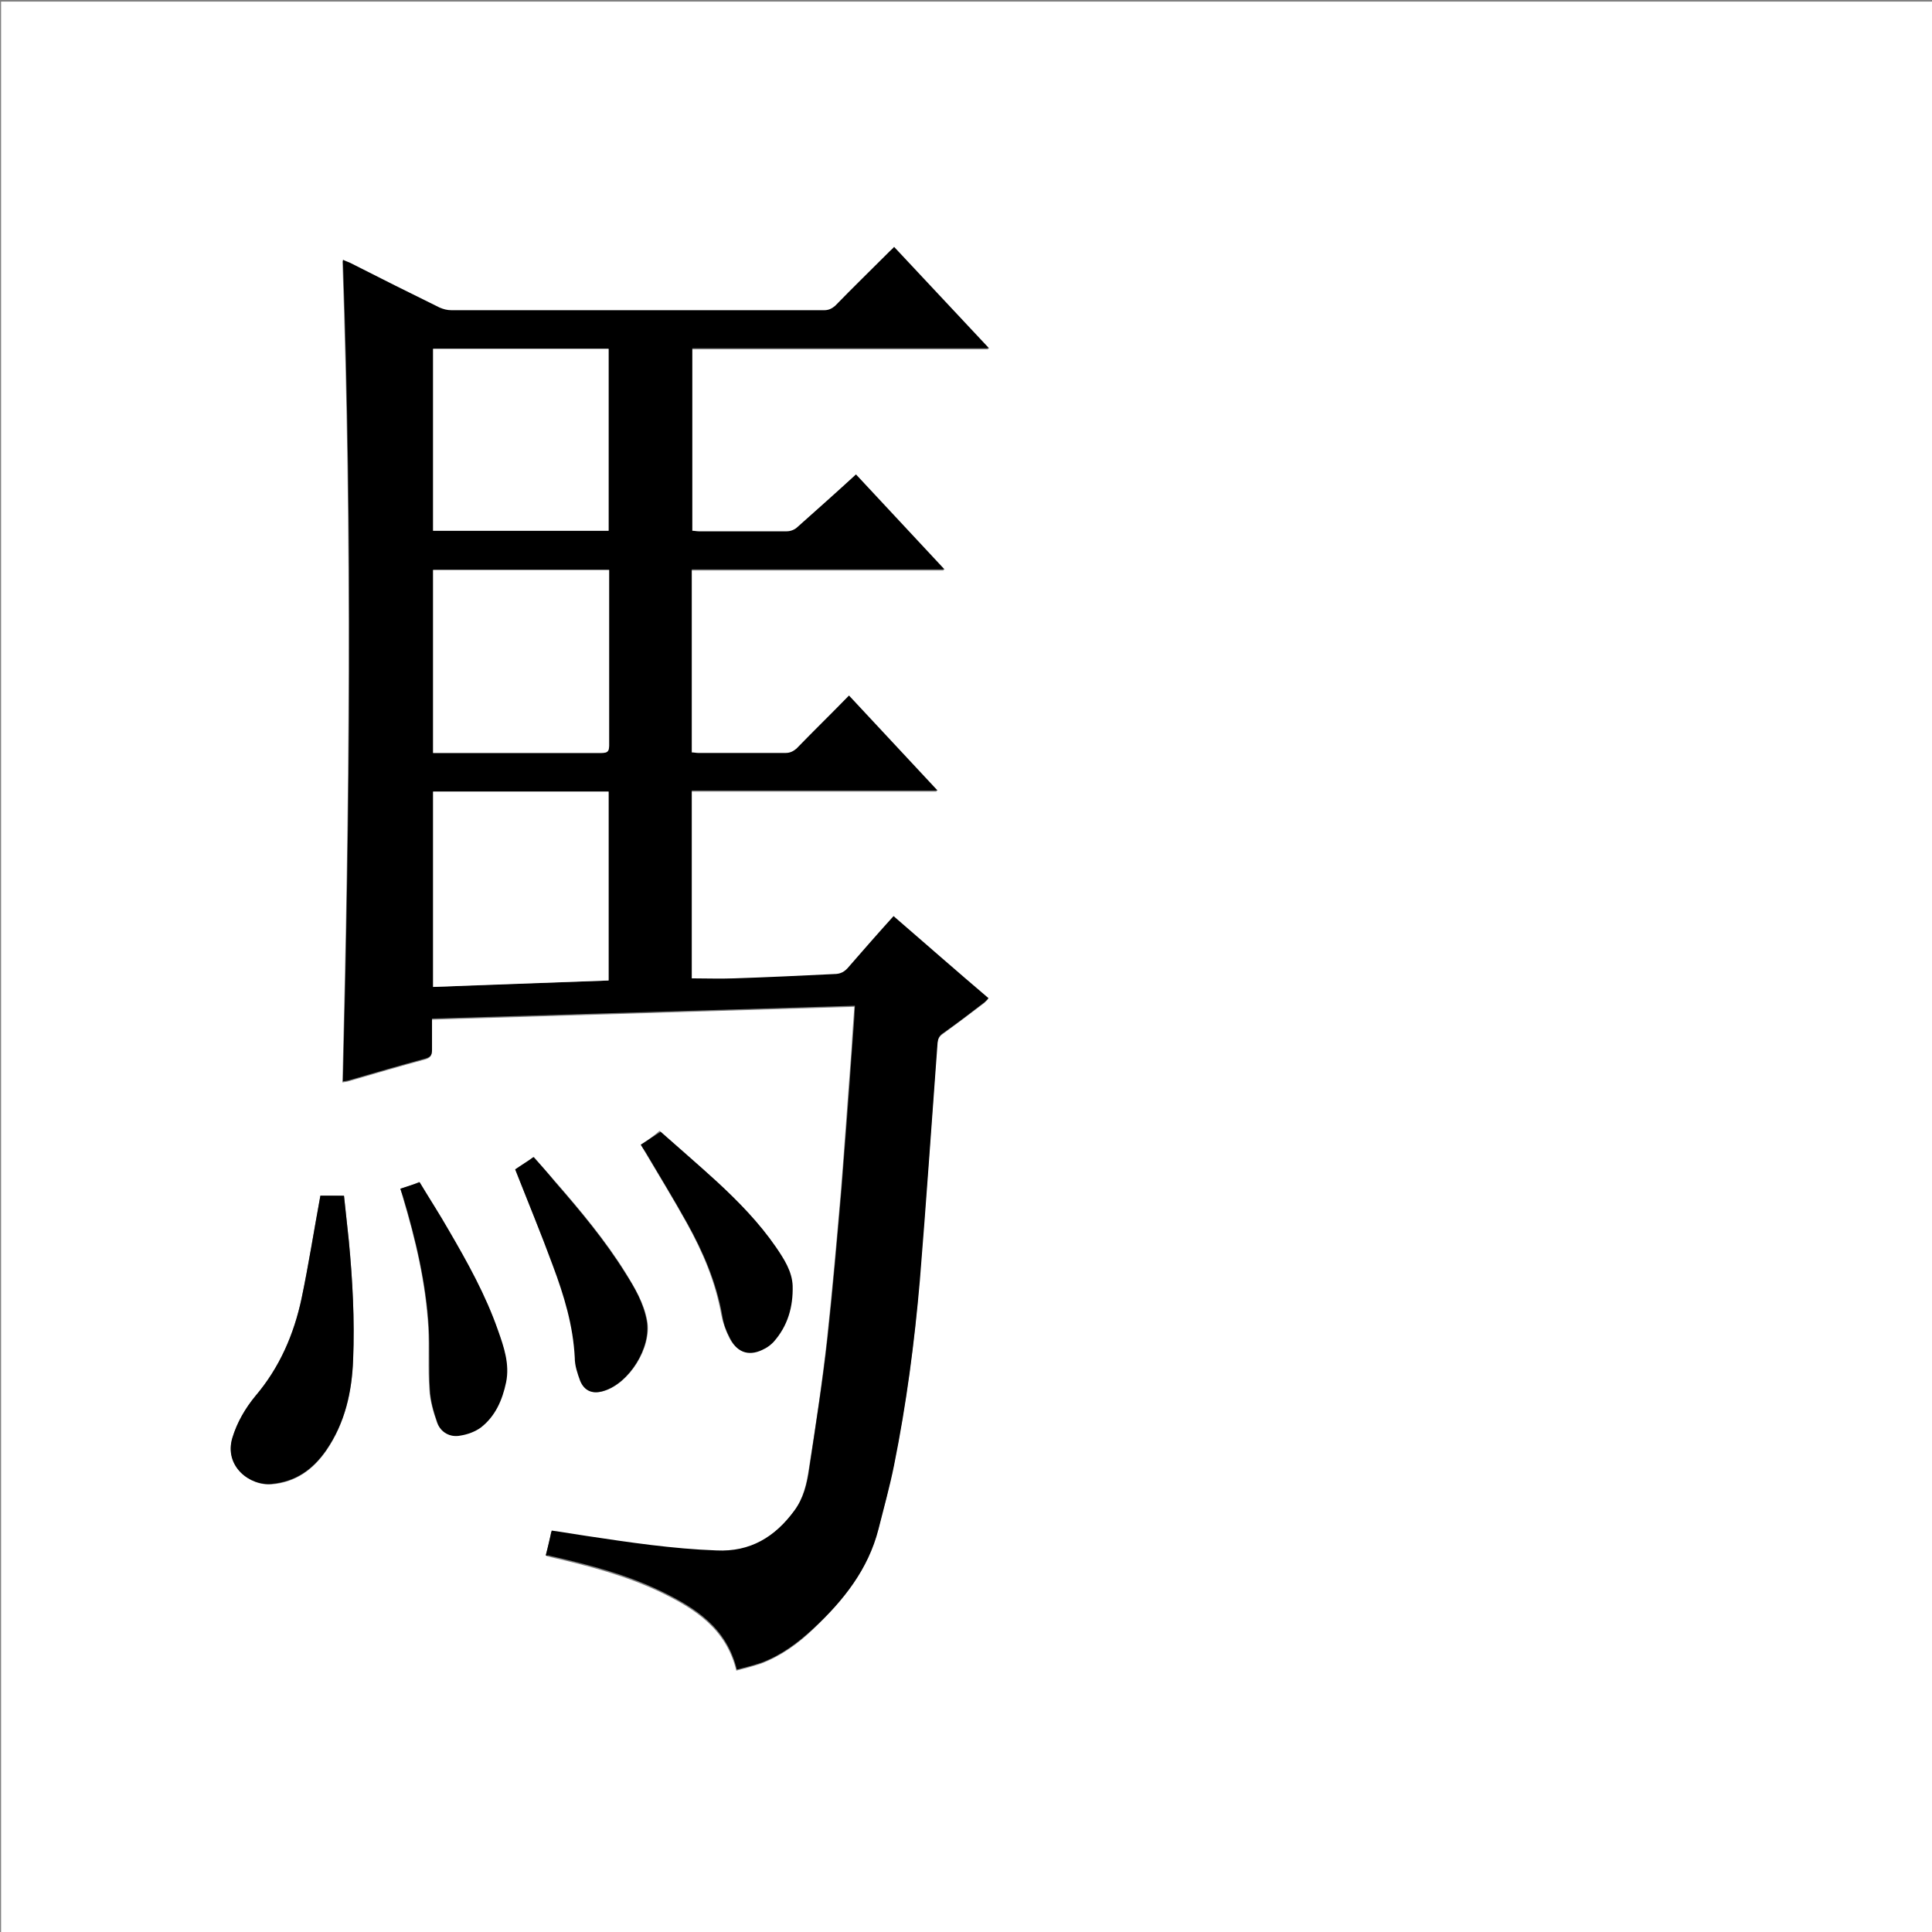 <?xml version="1.0" encoding="utf-8"?>
<!-- Generator: Adobe Illustrator 20.1.0, SVG Export Plug-In . SVG Version: 6.00 Build 0)  -->
<svg version="1.1" id="图层_1" xmlns="http://www.w3.org/2000/svg" xmlns:xlink="http://www.w3.org/1999/xlink" x="0px" y="0px"
	 viewBox="0 0 360 360" style="enable-background:new 0 0 360 360;" xml:space="preserve">
<rect x="0" y="0" width="360" height="360" fill="#808080" stroke="none"/>
<style type="text/css">
	.st0{fill:#FFFFFF;}
</style>
<g>
	<path class="st0" d="M0.2,360.5c0-120.1,0-240.2,0-360.2c120.1,0,240.2,0,360.2,0c0,120.1,0,240.2,0,360.2
		C240.4,360.5,120.3,360.5,0.2,360.5z M101.7,289.8c0.1,0.1,0.2,0.2,0.3,0.2c0.3,0.1,0.5,0.1,0.8,0.2c6.9,1.6,13.8,3.4,20.3,6.5
		c6.4,3.1,12.2,6.8,14.1,14.6c1.6-0.4,3.1-0.8,4.6-1.3c3.7-1.4,6.9-3.7,9.7-6.4c5.5-5.2,10.1-11,12.1-18.5c1-3.9,2.1-7.9,2.9-11.9
		c2.3-11.4,3.9-22.9,4.8-34.4c1.2-14.8,2.3-29.6,3.3-44.3c0.1-0.7,0.3-1.2,0.9-1.7c2.6-1.9,5.3-3.9,7.9-5.9c0.2-0.2,0.4-0.4,0.7-0.7
		c-5.9-5.1-11.8-10.2-17.7-15.3c-2.8,3.2-5.6,6.2-8.3,9.4c-0.8,0.9-1.6,1.3-2.8,1.4c-6.2,0.2-12.4,0.5-18.6,0.8
		c-2.6,0.1-5.2,0-7.9,0c0-11.5,0-23.2,0-35c15.3,0,30.4,0,45.8,0c-5.6-6-11-11.8-16.5-17.7c-3.3,3.3-6.6,6.6-9.8,9.9
		c-0.6,0.6-1.2,0.8-2,0.8c-5.4,0-10.9,0-16.3,0c-0.4,0-0.8,0-1.2-0.1c0-11.4,0-22.7,0-34.1c15.6,0,31.2,0,47.1,0
		c-5.6-6-11.1-11.9-16.5-17.7c-3.7,3.3-7.3,6.6-10.9,9.8c-0.5,0.4-1.3,0.8-2,0.8c-5.5,0.1-11,0-16.4,0c-0.4,0-0.8,0-1.2-0.1
		c0-11.4,0-22.6,0-34c18.4,0,36.7,0,55.3,0c-6-6.4-11.8-12.6-17.7-18.9c-0.4,0.3-0.7,0.6-0.9,0.9c-3.4,3.4-6.7,6.7-10.1,10.1
		c-0.6,0.6-1.1,0.8-2,0.8c-23.2,0-46.3,0-69.5,0c-0.7,0-1.5-0.2-2.2-0.5c-5.6-2.7-11.1-5.5-16.6-8.3c-0.4-0.2-0.8-0.3-1.4-0.6
		c1.8,51.2,1.3,102.1,0,153.1c0.5-0.1,0.8-0.1,1.1-0.2c4.8-1.4,9.6-2.8,14.4-4.1c0.9-0.3,1.2-0.7,1.1-1.6c-0.1-1.9,0-3.8,0-5.8
		c26.3-0.8,52.5-1.6,78.8-2.4c-0.2,2.6-0.4,5.1-0.5,7.5c-0.7,8.9-1.3,17.8-2,26.7c-0.8,9.2-1.6,18.5-2.6,27.7
		c-0.9,8.1-2.1,16.2-3.4,24.3c-0.4,2.8-1.1,5.6-2.8,7.9c-3.6,4.8-8.2,7.6-14.5,7.4c-8.1-0.4-16.1-1.5-24.2-2.7
		c-2.2-0.3-4.3-0.7-6.5-1C102.5,286.8,102.1,288.3,101.7,289.8z M59.7,222.8c-1.2,6.5-2.2,12.9-3.5,19.2c-1.5,6.7-4.1,12.9-8.6,18.2
		c-1.9,2.3-3.5,4.9-4.3,7.8c-1.5,5.2,3.3,8.9,7.3,8.6c4.5-0.4,7.7-2.7,10.2-6.3c3.5-5.1,4.7-10.8,5-16.9c0.3-7.4-0.1-14.8-0.8-22.1
		c-0.3-2.8-0.6-5.6-0.9-8.4C62.4,222.8,60.9,222.8,59.7,222.8z M74.6,221.5c0.2,0.5,0.3,1,0.4,1.4c2.4,8,4.3,16,4.8,24.4
		c0.2,3.8-0.1,7.7,0.2,11.5c0.1,2.1,0.7,4.2,1.4,6.2c0.7,1.9,2.5,2.8,4.3,2.4c1.3-0.3,2.8-0.7,3.8-1.5c2.7-2.1,4.1-5.1,4.7-8.4
		c0.7-3.4-0.4-6.6-1.5-9.7c-2.3-6.6-5.7-12.7-9.2-18.7c-1.8-3-3.6-5.9-5.4-8.9C77,220.8,75.9,221.1,74.6,221.5z M96,217.9
		c2.4,6.1,4.8,11.9,7.1,17.9c2.1,5.5,3.8,11.2,4.1,17.2c0.1,1.4,0.5,2.9,1,4.3c0.8,1.9,2.3,2.5,4.3,1.9c4.8-1.4,9-8.2,8.1-13.1
		c-0.6-3.3-2.3-6.1-4-8.9c-3.8-6.1-8.4-11.6-13.1-17c-1.3-1.5-2.7-3-4-4.6C98.1,216.5,97,217.2,96,217.9z M119.4,213.3
		c0.3,0.5,0.5,0.8,0.7,1.2c2.6,4.4,5.3,8.8,7.8,13.3c3,5.4,5.4,11,6.5,17.2c0.3,1.5,0.8,2.9,1.5,4.3c1.4,2.7,3.7,3.4,6.4,1.8
		c0.6-0.3,1.2-0.7,1.6-1.2c2.8-2.9,3.7-6.6,3.6-10.5c-0.1-2.7-1.6-5-3.1-7.2c-3.1-4.5-6.9-8.4-10.9-12.1c-3.5-3.2-7-6.2-10.6-9.4
		C121.8,211.7,120.6,212.5,119.4,213.3z"/>
	<path d="M101.7,289.8c0.4-1.5,0.7-3,1.1-4.6c2.2,0.3,4.4,0.7,6.5,1c8,1.2,16,2.4,24.2,2.7c6.3,0.3,10.9-2.5,14.5-7.4
		c1.8-2.4,2.4-5.1,2.8-7.9c1.2-8.1,2.5-16.2,3.4-24.3c1-9.2,1.8-18.5,2.6-27.7c0.7-8.9,1.4-17.8,2-26.7c0.2-2.5,0.4-4.9,0.5-7.5
		c-26.3,0.8-52.5,1.6-78.8,2.4c0,2,0,3.9,0,5.8c0,0.9-0.2,1.3-1.1,1.6c-4.8,1.3-9.6,2.7-14.4,4.1c-0.3,0.1-0.6,0.1-1.1,0.2
		c1.3-51,1.8-102,0-153.1c0.6,0.3,1,0.4,1.4,0.6c5.5,2.8,11.1,5.6,16.6,8.3c0.7,0.3,1.4,0.5,2.2,0.5c23.2,0,46.3,0,69.5,0
		c0.8,0,1.4-0.3,2-0.8c3.3-3.4,6.7-6.7,10.1-10.1c0.3-0.3,0.6-0.5,0.9-0.9c5.9,6.3,11.7,12.5,17.7,18.9c-18.6,0-36.9,0-55.3,0
		c0,11.4,0,22.7,0,34c0.4,0,0.8,0.1,1.2,0.1c5.5,0,11,0,16.4,0c0.7,0,1.5-0.3,2-0.8c3.6-3.2,7.2-6.4,10.9-9.8
		c5.5,5.9,10.9,11.7,16.5,17.7c-15.9,0-31.4,0-47.1,0c0,11.4,0,22.7,0,34.1c0.4,0,0.8,0.1,1.2,0.1c5.4,0,10.9,0,16.3,0
		c0.8,0,1.4-0.3,2-0.8c3.2-3.3,6.5-6.5,9.8-9.9c5.5,5.9,10.9,11.7,16.5,17.7c-15.4,0-30.6,0-45.8,0c0,11.8,0,23.5,0,35
		c2.6,0,5.3,0.1,7.9,0c6.2-0.2,12.4-0.5,18.6-0.8c1.2,0,2-0.4,2.8-1.4c2.7-3.1,5.4-6.2,8.3-9.4c5.9,5.1,11.7,10.2,17.7,15.3
		c-0.3,0.3-0.5,0.5-0.7,0.7c-2.6,2-5.2,4-7.9,5.9c-0.6,0.4-0.8,0.9-0.9,1.7c-1.1,14.8-2.1,29.6-3.3,44.3c-1,11.5-2.5,23-4.8,34.4
		c-0.8,4-1.9,7.9-2.9,11.9c-1.9,7.5-6.5,13.3-12.1,18.5c-2.9,2.7-6,5-9.7,6.4c-1.5,0.5-3,0.9-4.6,1.3c-1.9-7.8-7.7-11.5-14.1-14.6
		c-6.4-3.1-13.3-4.9-20.3-6.5c-0.3-0.1-0.5-0.1-0.8-0.2C101.9,289.9,101.9,289.9,101.7,289.8z M113.4,182.7c0-11.9,0-23.6,0-35.2
		c-11,0-21.8,0-32.7,0c0,12.2,0,24.2,0,36.4C91.6,183.4,102.5,183.1,113.4,182.7z M80.7,106.2c0,11.4,0,22.7,0,34.1
		c0.5,0,0.9,0,1.3,0c10,0,20.1,0,30.1,0c1.1,0,1.4-0.3,1.4-1.4c0-10.5,0-20.9,0-31.4c0-0.4,0-0.8,0-1.3
		C102.4,106.2,91.6,106.2,80.7,106.2z M80.7,65c0,11.4,0,22.7,0,33.9c11,0,21.8,0,32.7,0c0-11.4,0-22.6,0-33.9
		C102.5,65,91.6,65,80.7,65z"/>
	<path d="M59.7,222.8c1.3,0,2.8,0,4.4,0c0.3,2.8,0.6,5.6,0.9,8.4c0.7,7.4,1.1,14.7,0.8,22.1c-0.2,6-1.5,11.8-5,16.9
		c-2.5,3.6-5.7,5.9-10.2,6.3c-4.1,0.4-8.9-3.3-7.3-8.6c0.9-2.9,2.4-5.5,4.3-7.8c4.5-5.3,7.2-11.5,8.6-18.2
		C57.5,235.7,58.5,229.3,59.7,222.8z"/>
	<path d="M74.6,221.5c1.2-0.4,2.4-0.8,3.6-1.2c1.8,3,3.7,5.9,5.4,8.9c3.5,6,6.9,12.1,9.2,18.7c1.1,3.1,2.2,6.3,1.5,9.7
		c-0.7,3.3-2,6.3-4.7,8.4c-1.1,0.8-2.5,1.3-3.8,1.5c-1.9,0.4-3.7-0.6-4.3-2.4c-0.7-2-1.3-4.1-1.4-6.2c-0.2-3.8,0-7.7-0.2-11.5
		c-0.5-8.3-2.4-16.4-4.8-24.4C74.9,222.5,74.8,222.1,74.6,221.5z"/>
	<path d="M96,217.9c1-0.7,2.2-1.4,3.4-2.3c1.4,1.5,2.7,3,4,4.6c4.7,5.4,9.3,10.9,13.1,17c1.8,2.8,3.4,5.6,4,8.9
		c0.9,5-3.3,11.7-8.1,13.1c-2,0.6-3.5,0-4.3-1.9c-0.5-1.4-1-2.8-1-4.3c-0.3-6-2-11.6-4.1-17.2C100.8,229.8,98.4,224,96,217.9z"/>
	<path d="M119.4,213.3c1.3-0.8,2.4-1.6,3.7-2.4c3.5,3.1,7.1,6.2,10.6,9.4c4,3.7,7.8,7.6,10.9,12.1c1.5,2.2,3,4.5,3.1,7.2
		c0.1,3.9-0.9,7.5-3.6,10.5c-0.5,0.5-1,0.9-1.6,1.2c-2.7,1.5-5,0.9-6.4-1.8c-0.7-1.3-1.3-2.8-1.5-4.3c-1.1-6.2-3.5-11.8-6.5-17.2
		c-2.5-4.5-5.2-8.9-7.8-13.3C119.9,214.1,119.7,213.8,119.4,213.3z"/>
	<path class="st0" d="M113.4,182.7c-10.9,0.4-21.8,0.8-32.7,1.2c0-12.2,0-24.3,0-36.4c10.9,0,21.8,0,32.7,0
		C113.4,159.1,113.4,170.8,113.4,182.7z"/>
	<path class="st0" d="M80.7,106.2c10.9,0,21.7,0,32.8,0c0,0.5,0,0.9,0,1.3c0,10.5,0,20.9,0,31.4c0,1.1-0.3,1.4-1.4,1.4
		c-10,0-20.1,0-30.1,0c-0.4,0-0.8,0-1.3,0C80.7,128.9,80.7,117.6,80.7,106.2z"/>
	<path class="st0" d="M80.7,65c10.9,0,21.8,0,32.7,0c0,11.3,0,22.6,0,33.9c-10.9,0-21.7,0-32.7,0C80.7,87.6,80.7,76.4,80.7,65z"/>
</g>
</svg>
